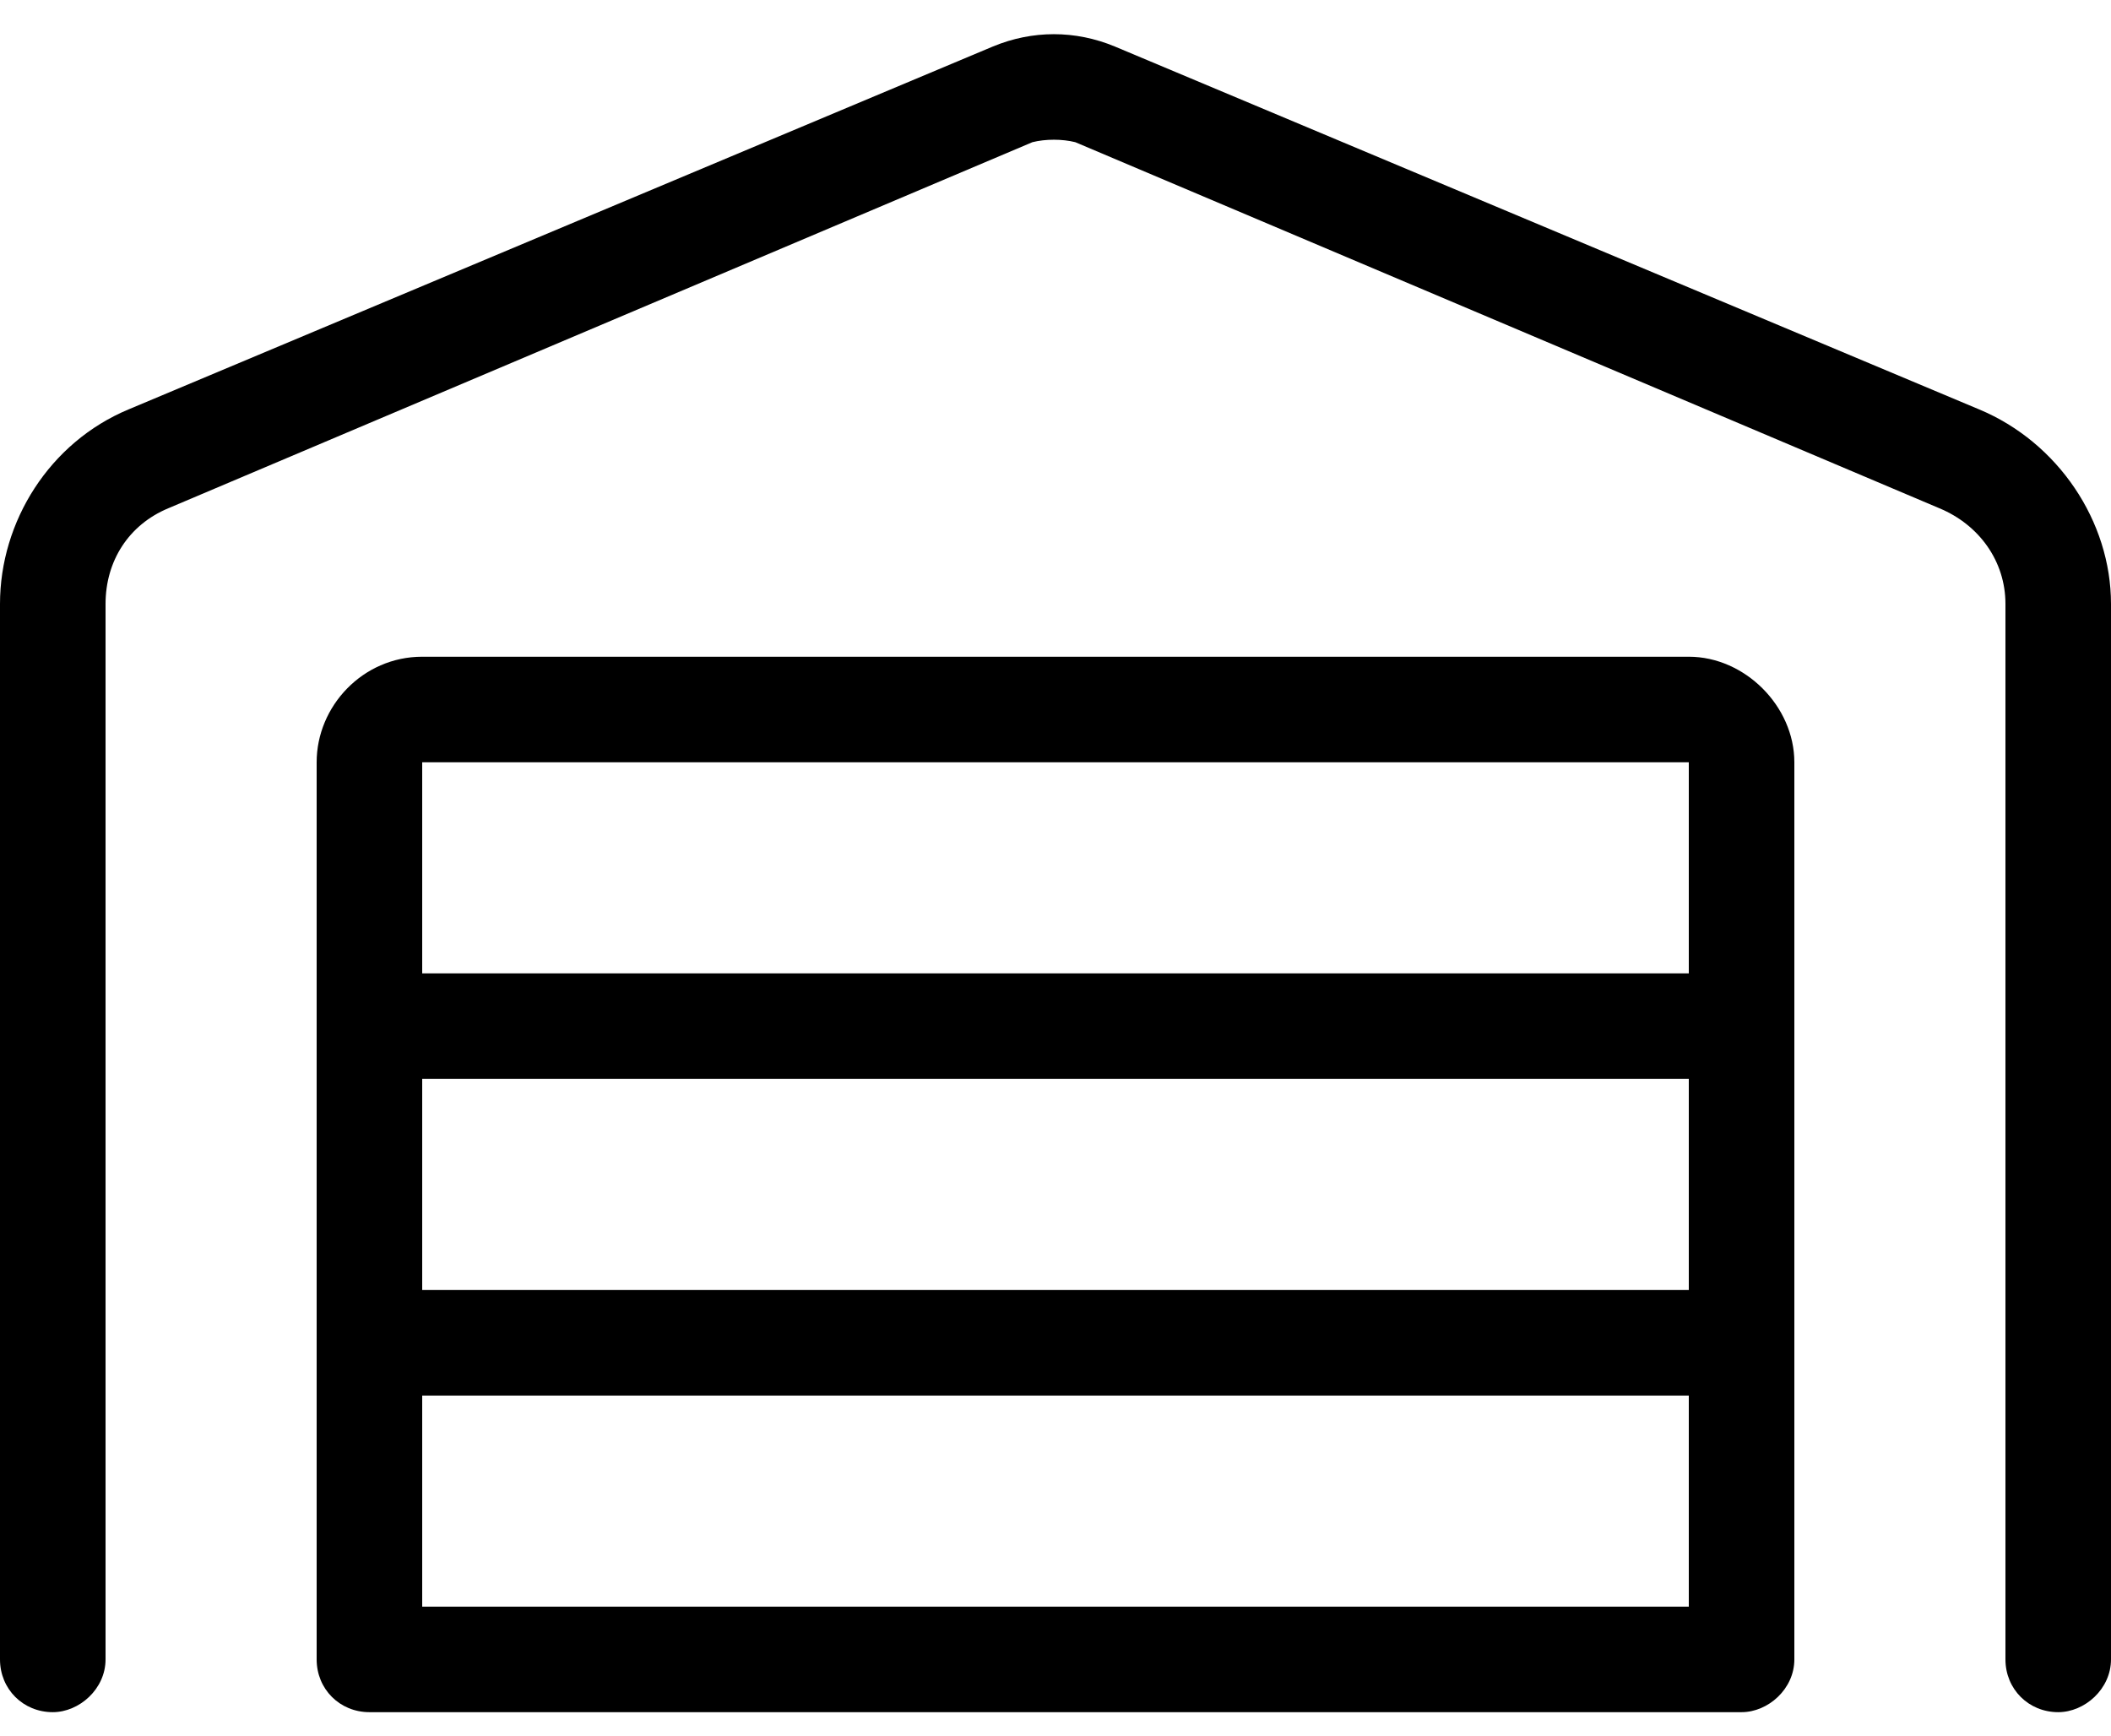 <svg
  width="45"
  height="37"
  viewBox="0 0 45 37"
  fill="none"
  xmlns="http://www.w3.org/2000/svg"
>
  <path
    d="M22.922 3.031C22.641 2.961 22.289 2.961 22.008 3.031L3.586 10.836C2.742 11.188 2.25 11.961 2.25 12.875V35.375C2.25 36.008 1.688 36.5 1.125 36.5C0.492 36.5 0 36.008 0 35.375V12.875C0 11.117 1.055 9.43 2.742 8.727L21.164 0.992C22.008 0.641 22.922 0.641 23.766 0.992L42.188 8.727C43.875 9.43 45 11.117 45 12.875V35.375C45 36.008 44.438 36.5 43.875 36.5C43.242 36.5 42.75 36.008 42.75 35.375V12.875C42.75 11.961 42.188 11.188 41.344 10.836L22.922 3.031ZM6.75 16.25C6.75 15.055 7.734 14 9 14H36C37.195 14 38.25 15.055 38.25 16.25V35.375C38.25 36.008 37.688 36.5 37.125 36.5C37.055 36.5 37.055 36.5 37.055 36.5H7.875C7.242 36.5 6.75 36.008 6.75 35.375V16.25ZM9 34.25H36V29.75H9V34.25ZM36 23H9V27.5H36V23ZM9 20.75H36V16.25H9V20.75Z"
    fill="currentColor"
  />
</svg>
